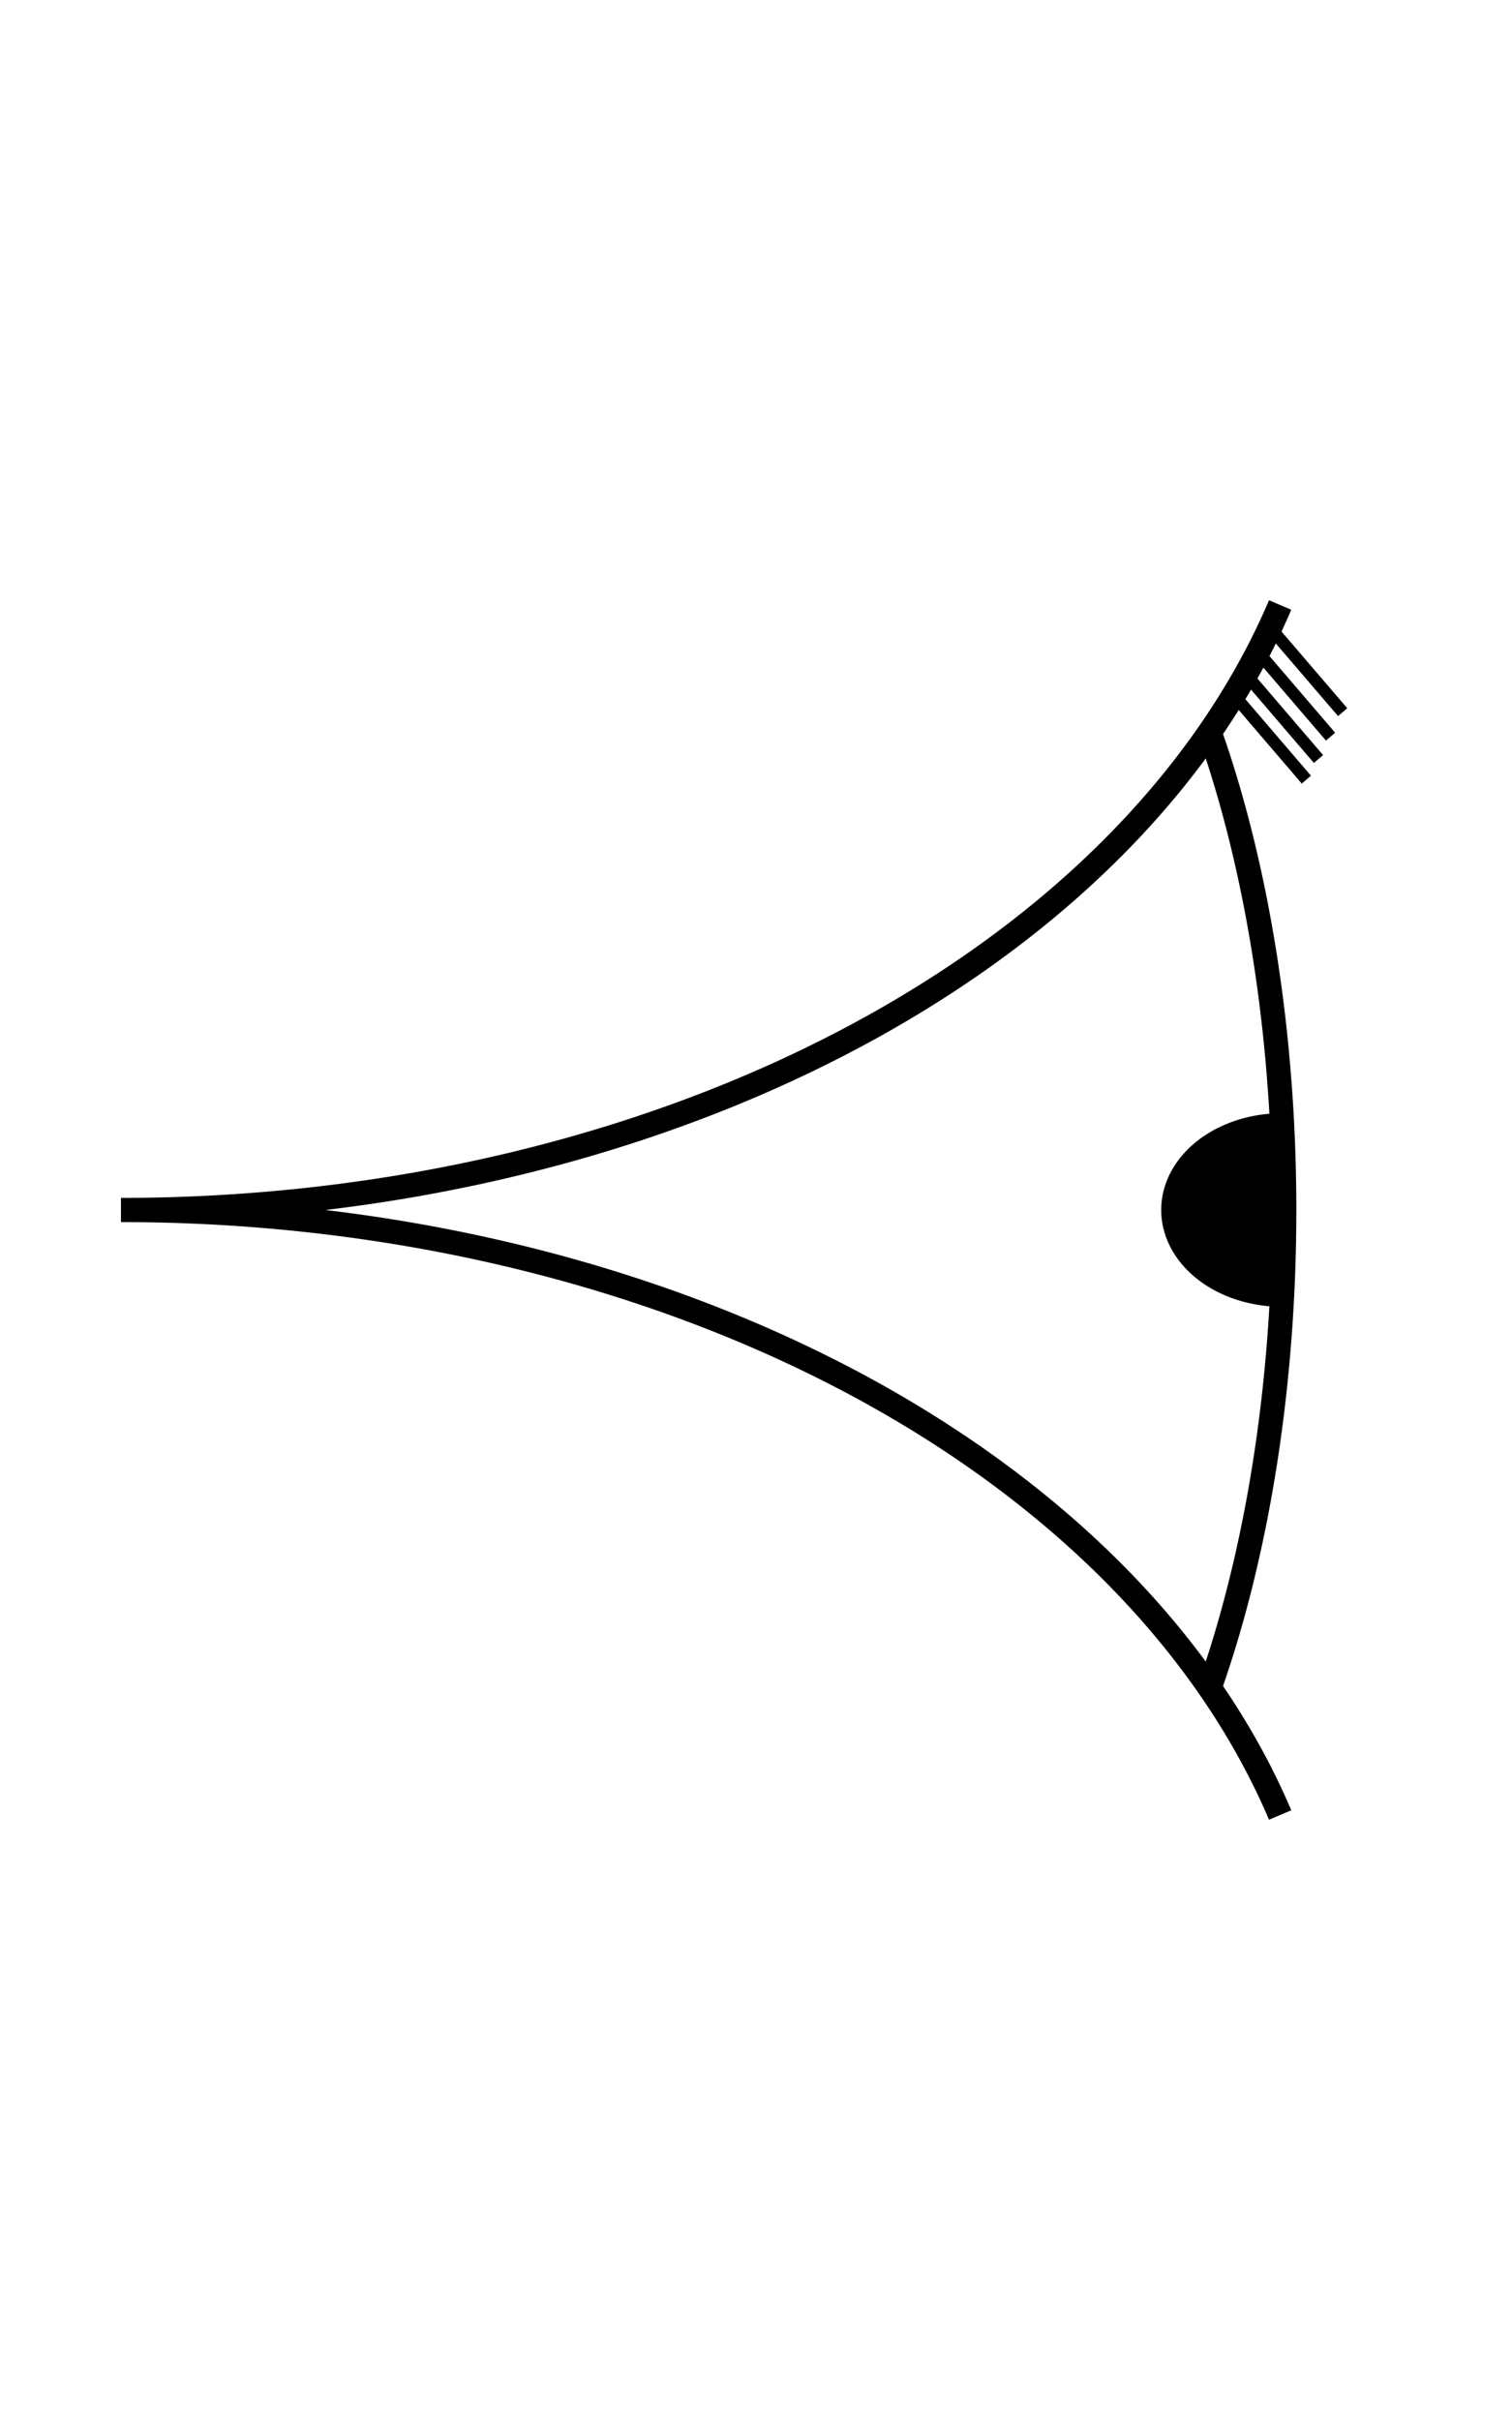 <?xml version="1.0" standalone="no"?>
<!DOCTYPE svg PUBLIC "-//W3C//DTD SVG 1.1//EN" 
  "http://www.w3.org/Graphics/SVG/1.1/DTD/svg11.dtd">
<svg width="375px" height="600px" 
     viewBox="0 0 125 200" version="1.1"
     xmlns="http://www.w3.org/2000/svg"
     xmlns:xlink="http://www.w3.org/1999/xlink" >
<title>Eye symbol</title>
<desc>Eye symbol - eye view from side - useful to show the point of view
or the point of observation - Licence: Public Domain</desc>
  <defs>
  </defs>
<g> 
	<path stroke="black" stroke-width="2" fill="none"
	d="M10,100 a 100,70 0 0,0 95.831,-50" /> 
	<path stroke="black" stroke-width="2" fill="none"
	d="M10,100 a 100,70 0 0,1 95.831,50" /> 
	<path stroke="black" stroke-width="2" fill="none"
	d="M100,60.512 a 30,65 0 0,1 0,78.975" /> 
	<path id="pupil" stroke="black" stroke-width="2" fill="black"
	d="M106,93 a 9,7 0 0,0 0,14" /> 
  <g id="eyelashs">
	<path id="eylash1" stroke="black" stroke-width="1" fill="black"
	d="M105,51.857 l 6,7" /> 
	<path id="eylash2" stroke="black" stroke-width="1" fill="black"
	d="M104,53.882 l 6,7" /> 
	<path id="eylash3" stroke="black" stroke-width="1" fill="black"
	d="M103,55.729 l 6,7" /> 
	<path id="eylash4" stroke="black" stroke-width="1" fill="black"
	d="M102,57.434 l 6,7" /> 
  </g>
</g>
</svg>

